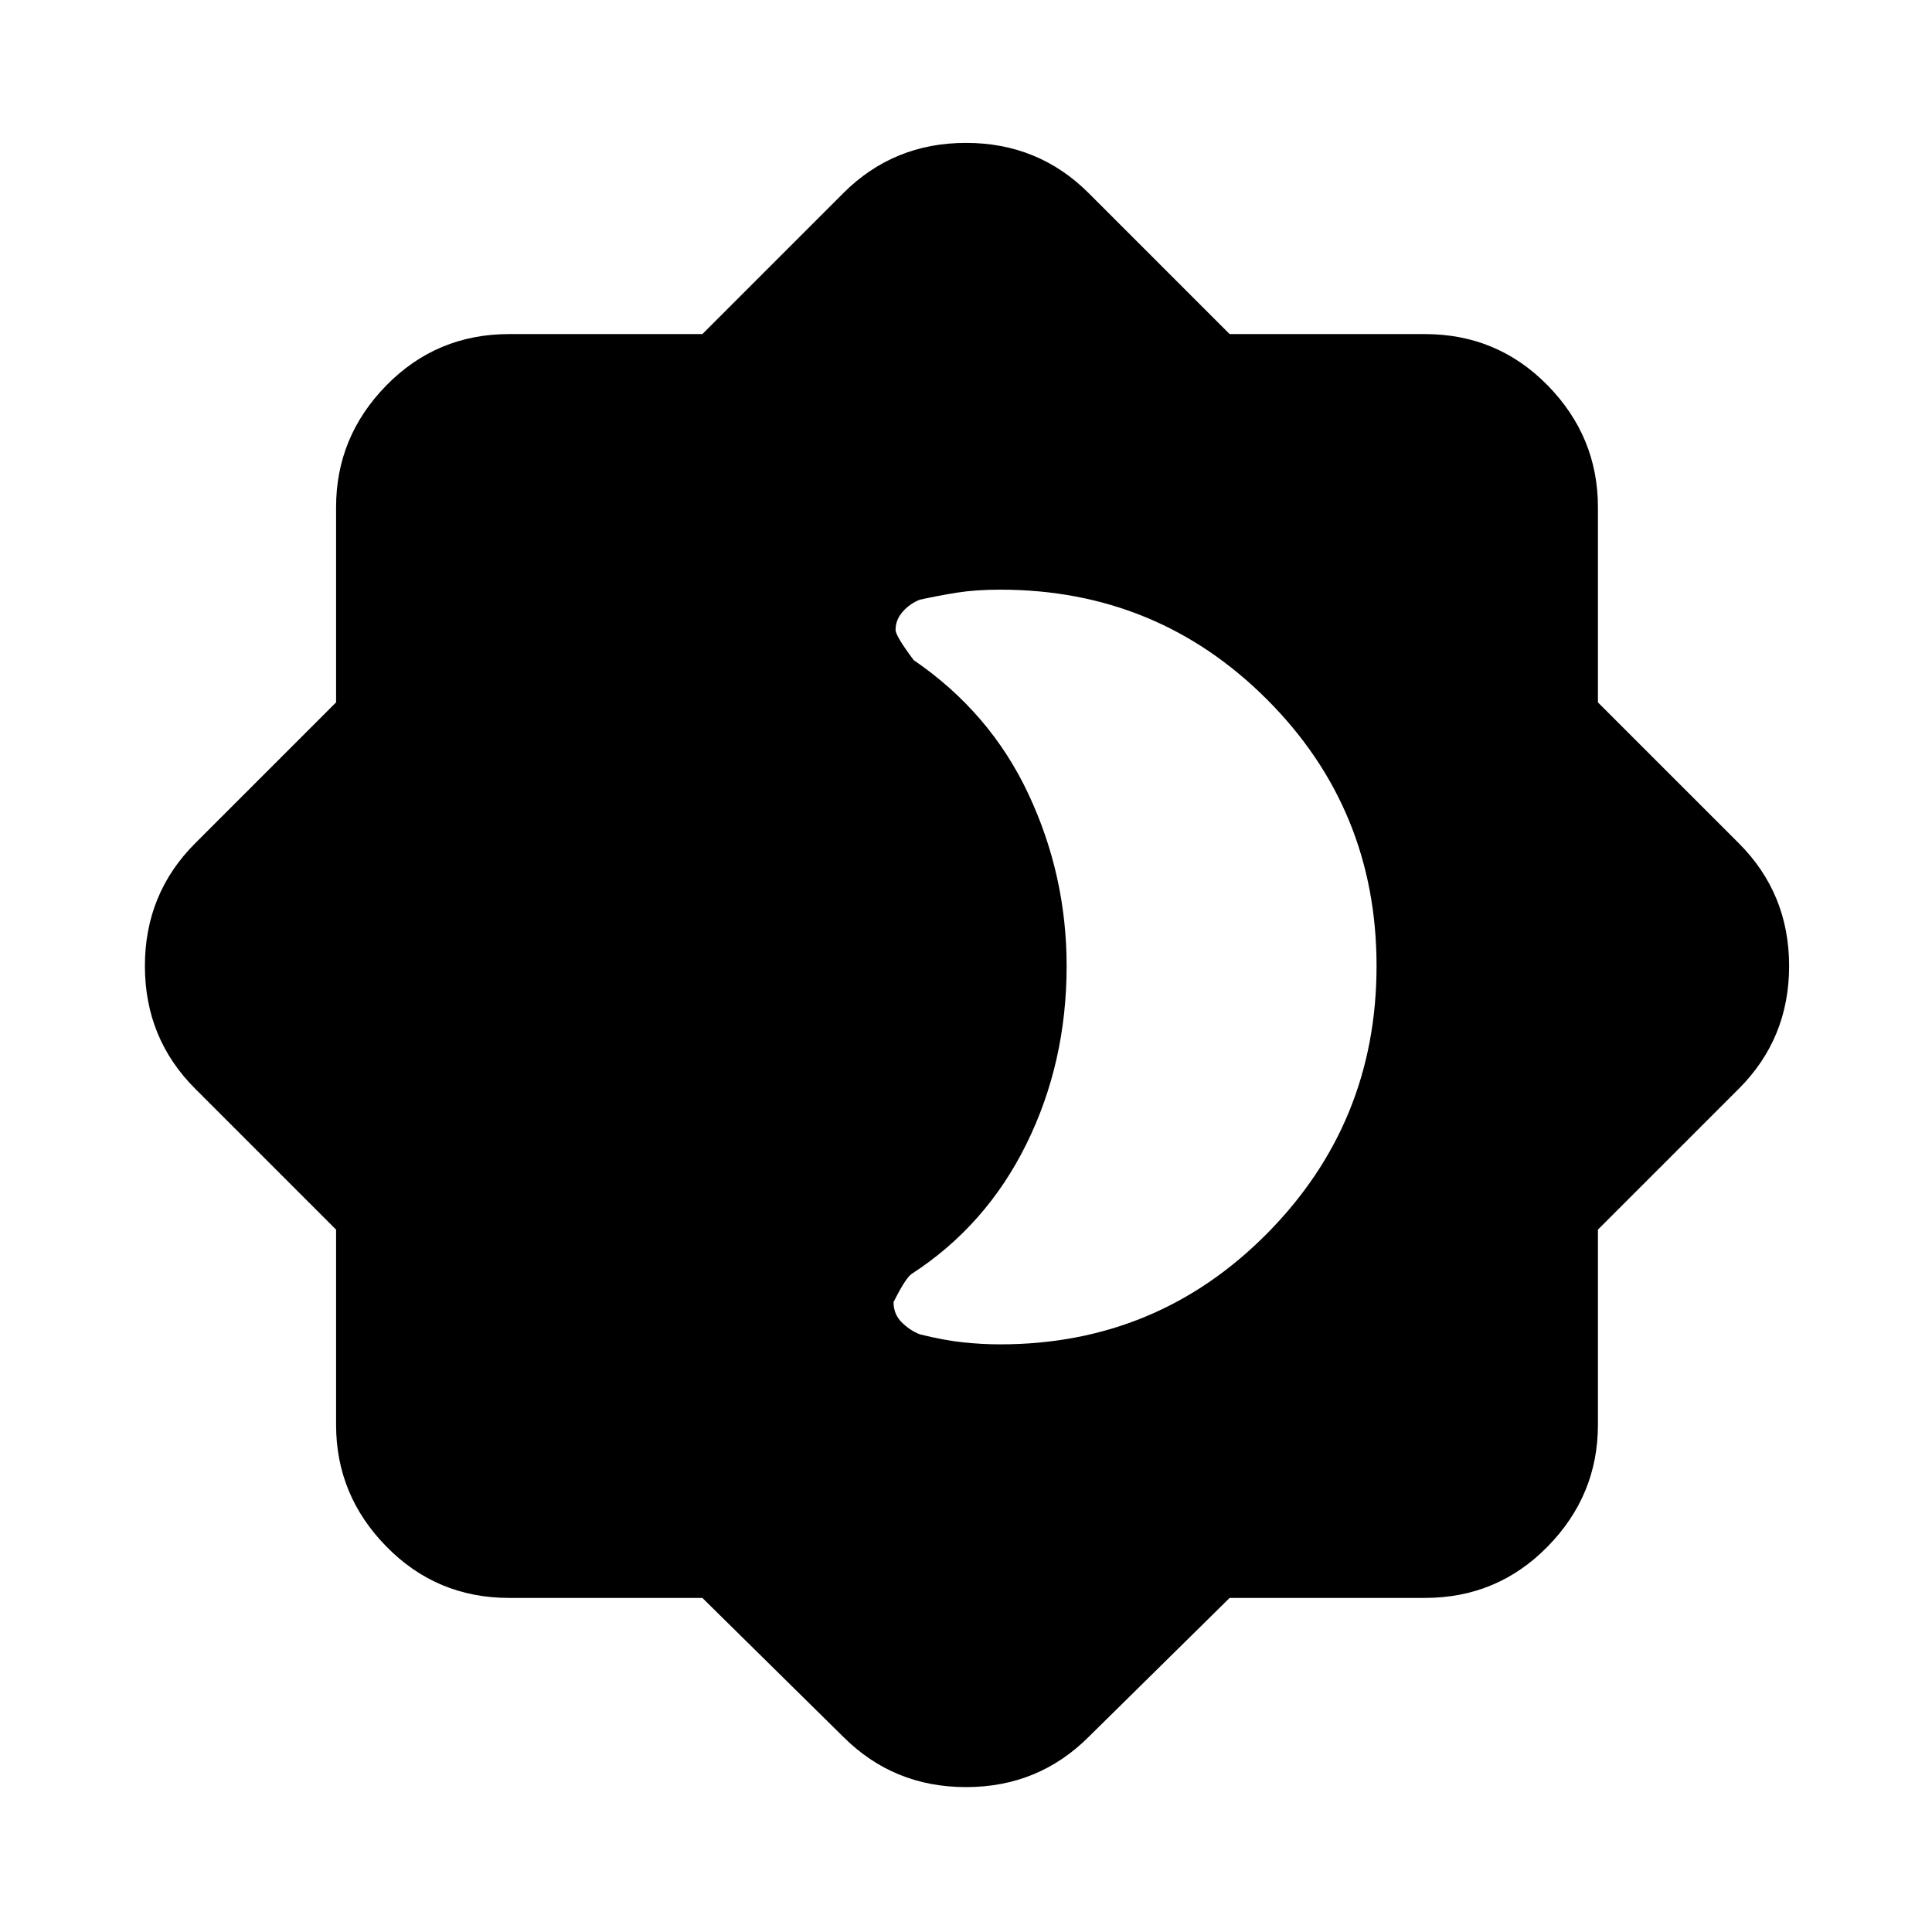 <svg xmlns="http://www.w3.org/2000/svg" height="24" width="24"><path d="M8.725 19.85H6.325Q5.425 19.85 4.8 19.212Q4.175 18.575 4.175 17.7V15.275L2.425 13.525Q1.8 12.9 1.8 12Q1.8 11.1 2.425 10.475L4.175 8.725V6.3Q4.175 5.425 4.8 4.787Q5.425 4.15 6.325 4.15H8.725L10.475 2.4Q11.1 1.775 12 1.775Q12.9 1.775 13.525 2.4L15.275 4.15H17.7Q18.6 4.15 19.225 4.787Q19.85 5.425 19.85 6.3V8.725L21.6 10.475Q22.225 11.1 22.225 12Q22.225 12.9 21.6 13.525L19.85 15.275V17.7Q19.85 18.575 19.225 19.212Q18.6 19.85 17.7 19.85H15.275L13.525 21.575Q12.9 22.2 12 22.2Q11.1 22.2 10.475 21.575ZM12.425 16.7Q14.375 16.7 15.738 15.325Q17.1 13.95 17.1 12Q17.1 10.05 15.738 8.688Q14.375 7.325 12.425 7.325Q12.125 7.325 11.887 7.362Q11.65 7.4 11.425 7.45Q11.3 7.5 11.213 7.6Q11.125 7.7 11.125 7.825Q11.125 7.9 11.35 8.2Q12.3 8.85 12.775 9.863Q13.25 10.875 13.25 12Q13.25 13.2 12.75 14.212Q12.25 15.225 11.325 15.825Q11.25 15.875 11.1 16.175Q11.1 16.325 11.2 16.425Q11.3 16.525 11.425 16.575Q11.725 16.65 11.963 16.675Q12.2 16.7 12.425 16.7Z"/></svg>